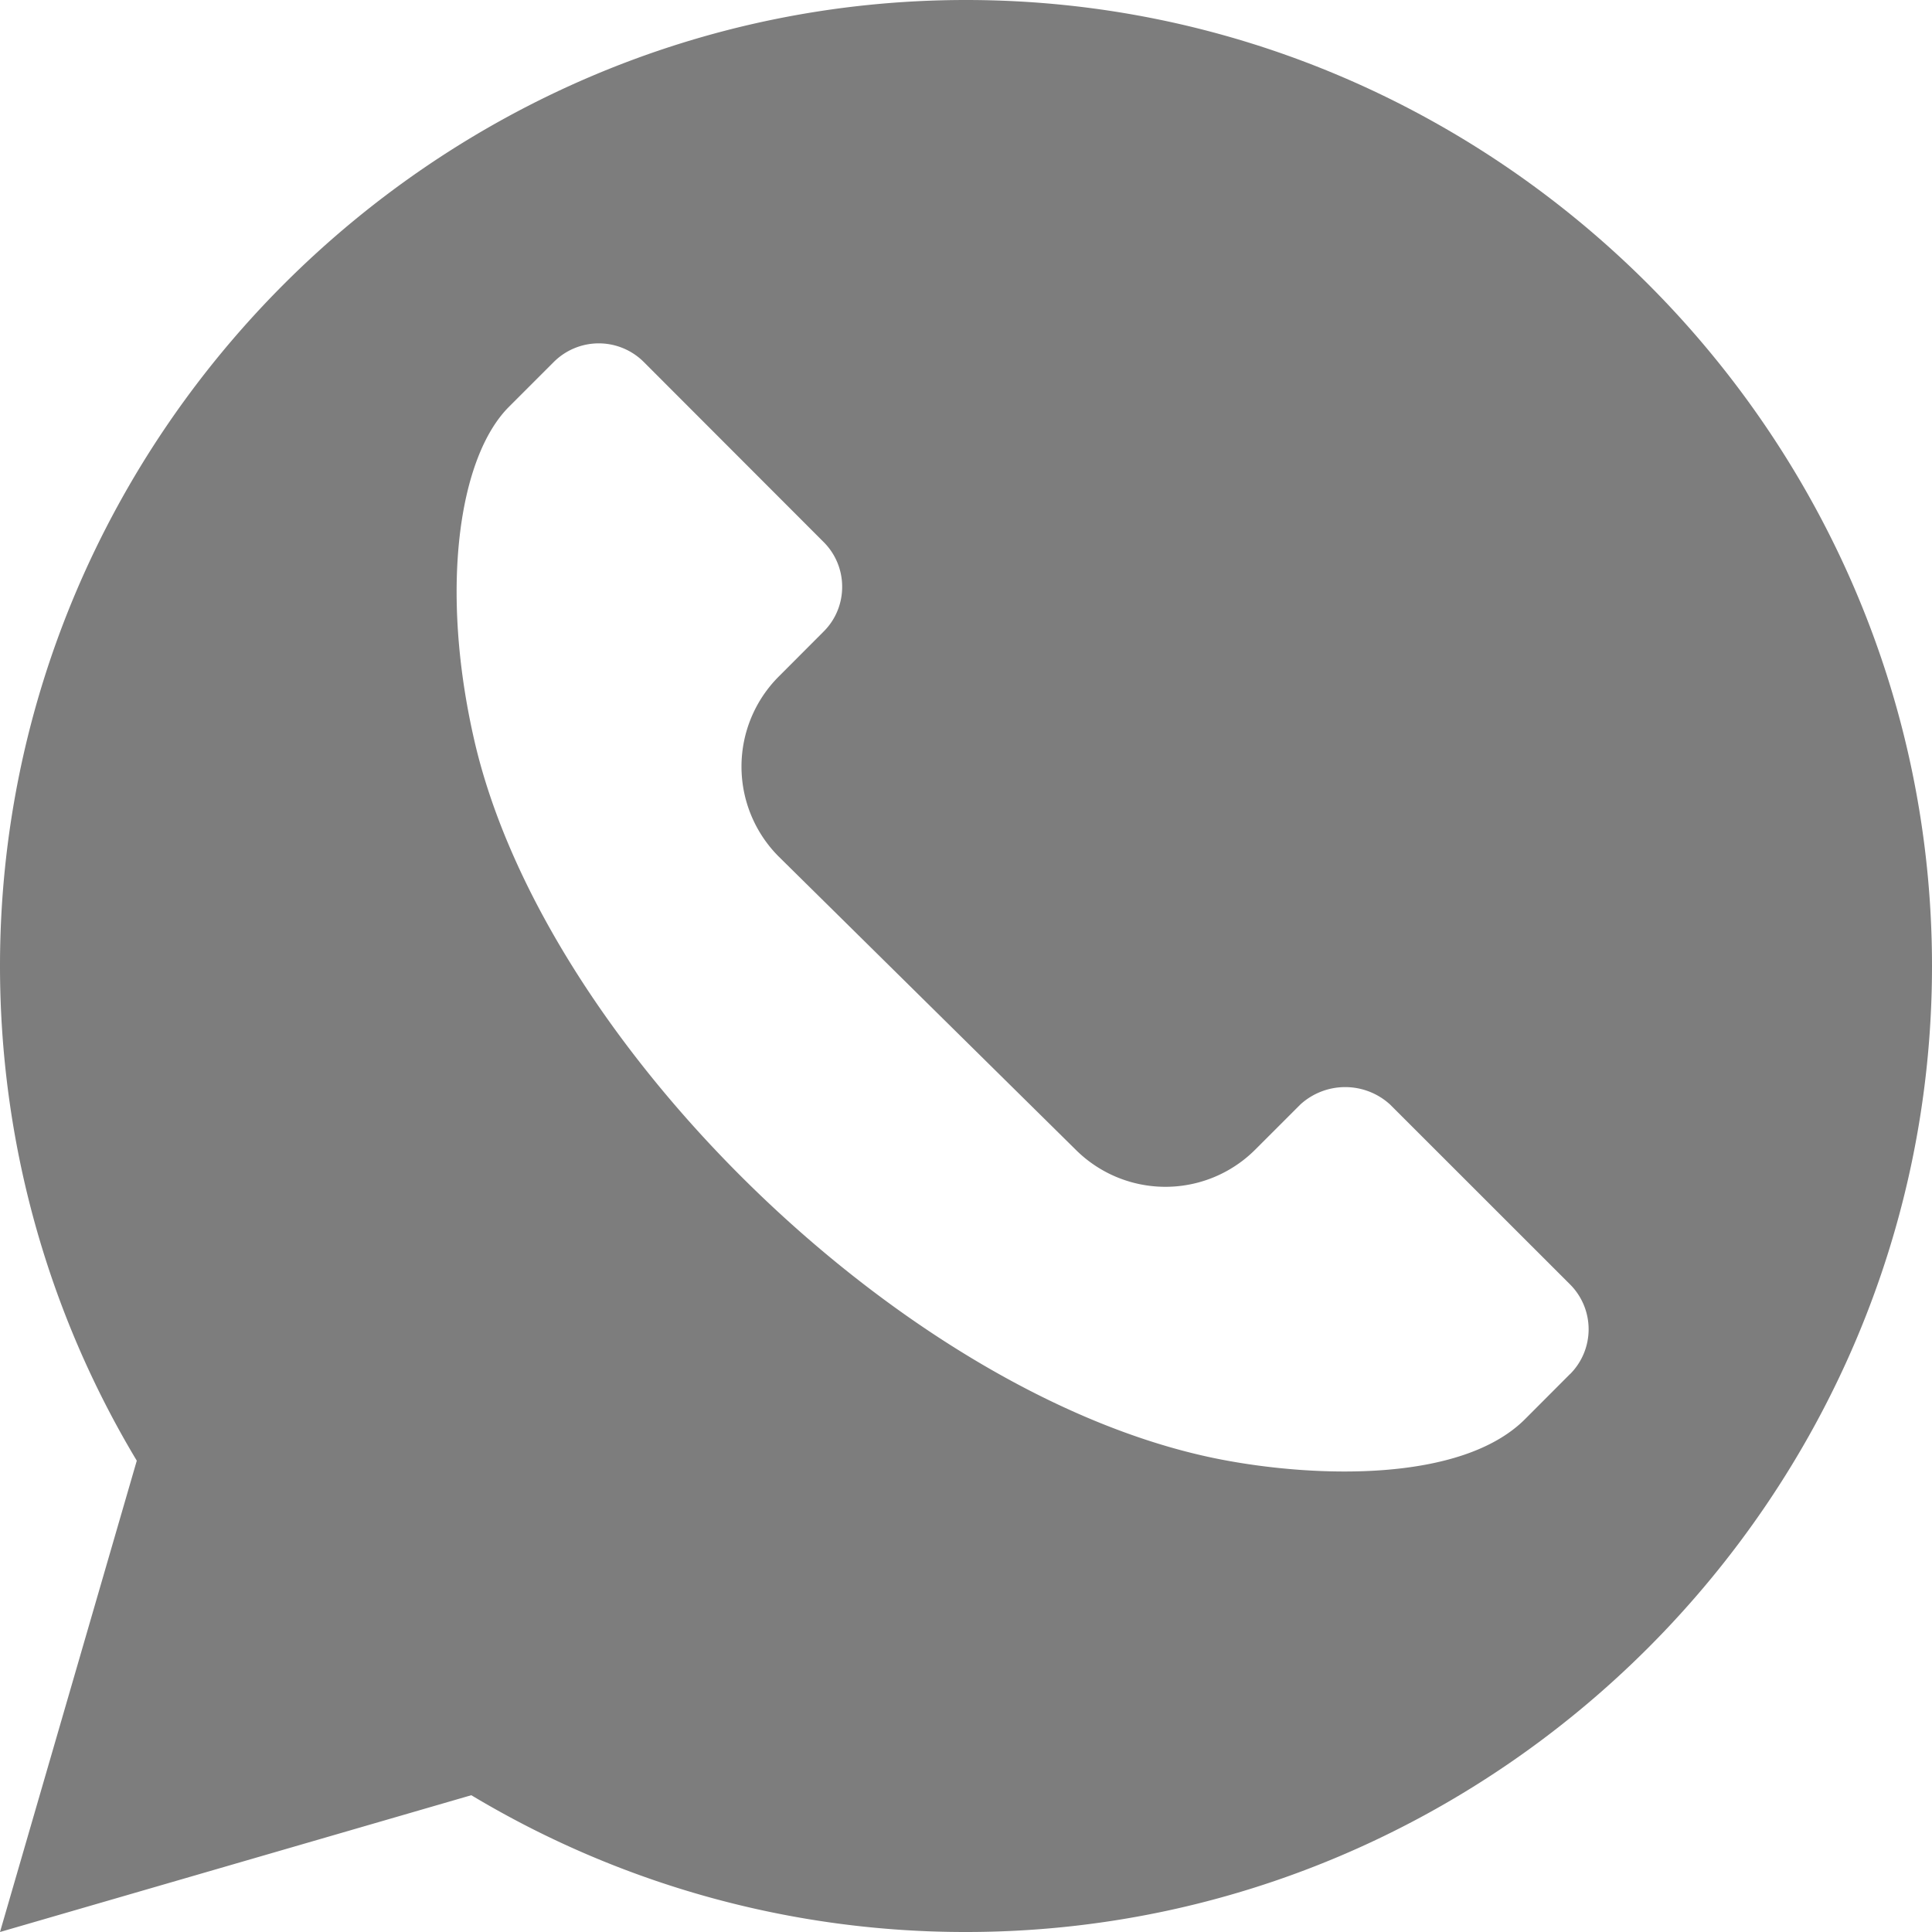 <svg xmlns="http://www.w3.org/2000/svg" width="20" height="20" viewBox="0 0 20 20"><g><g><path fill="#7d7d7d" d="M16.252 14.225l-.465.466c-.658.658-2.172.606-3.145.418-3.234-.625-7.005-4.28-7.732-7.445-.36-1.568-.162-2.931.358-3.452l.465-.465a.659.659 0 0 1 .931 0L8.525 5.61a.652.652 0 0 1 .193.465.65.65 0 0 1-.193.464l-.465.466a1.319 1.319 0 0 0 0 1.861l3.074 3.034a1.315 1.315 0 0 0 1.861 0l.465-.465a.688.688 0 0 1 .931 0l1.861 1.86a.657.657 0 0 1 0 .931zM10 0C4.507 0 0 4.507 0 10c0 1.813.489 3.577 1.416 5.121L0 20l4.879-1.416A9.933 9.933 0 0 0 10 20c5.493 0 10-4.507 10-10S15.493 0 10 0z"/></g></g></svg>